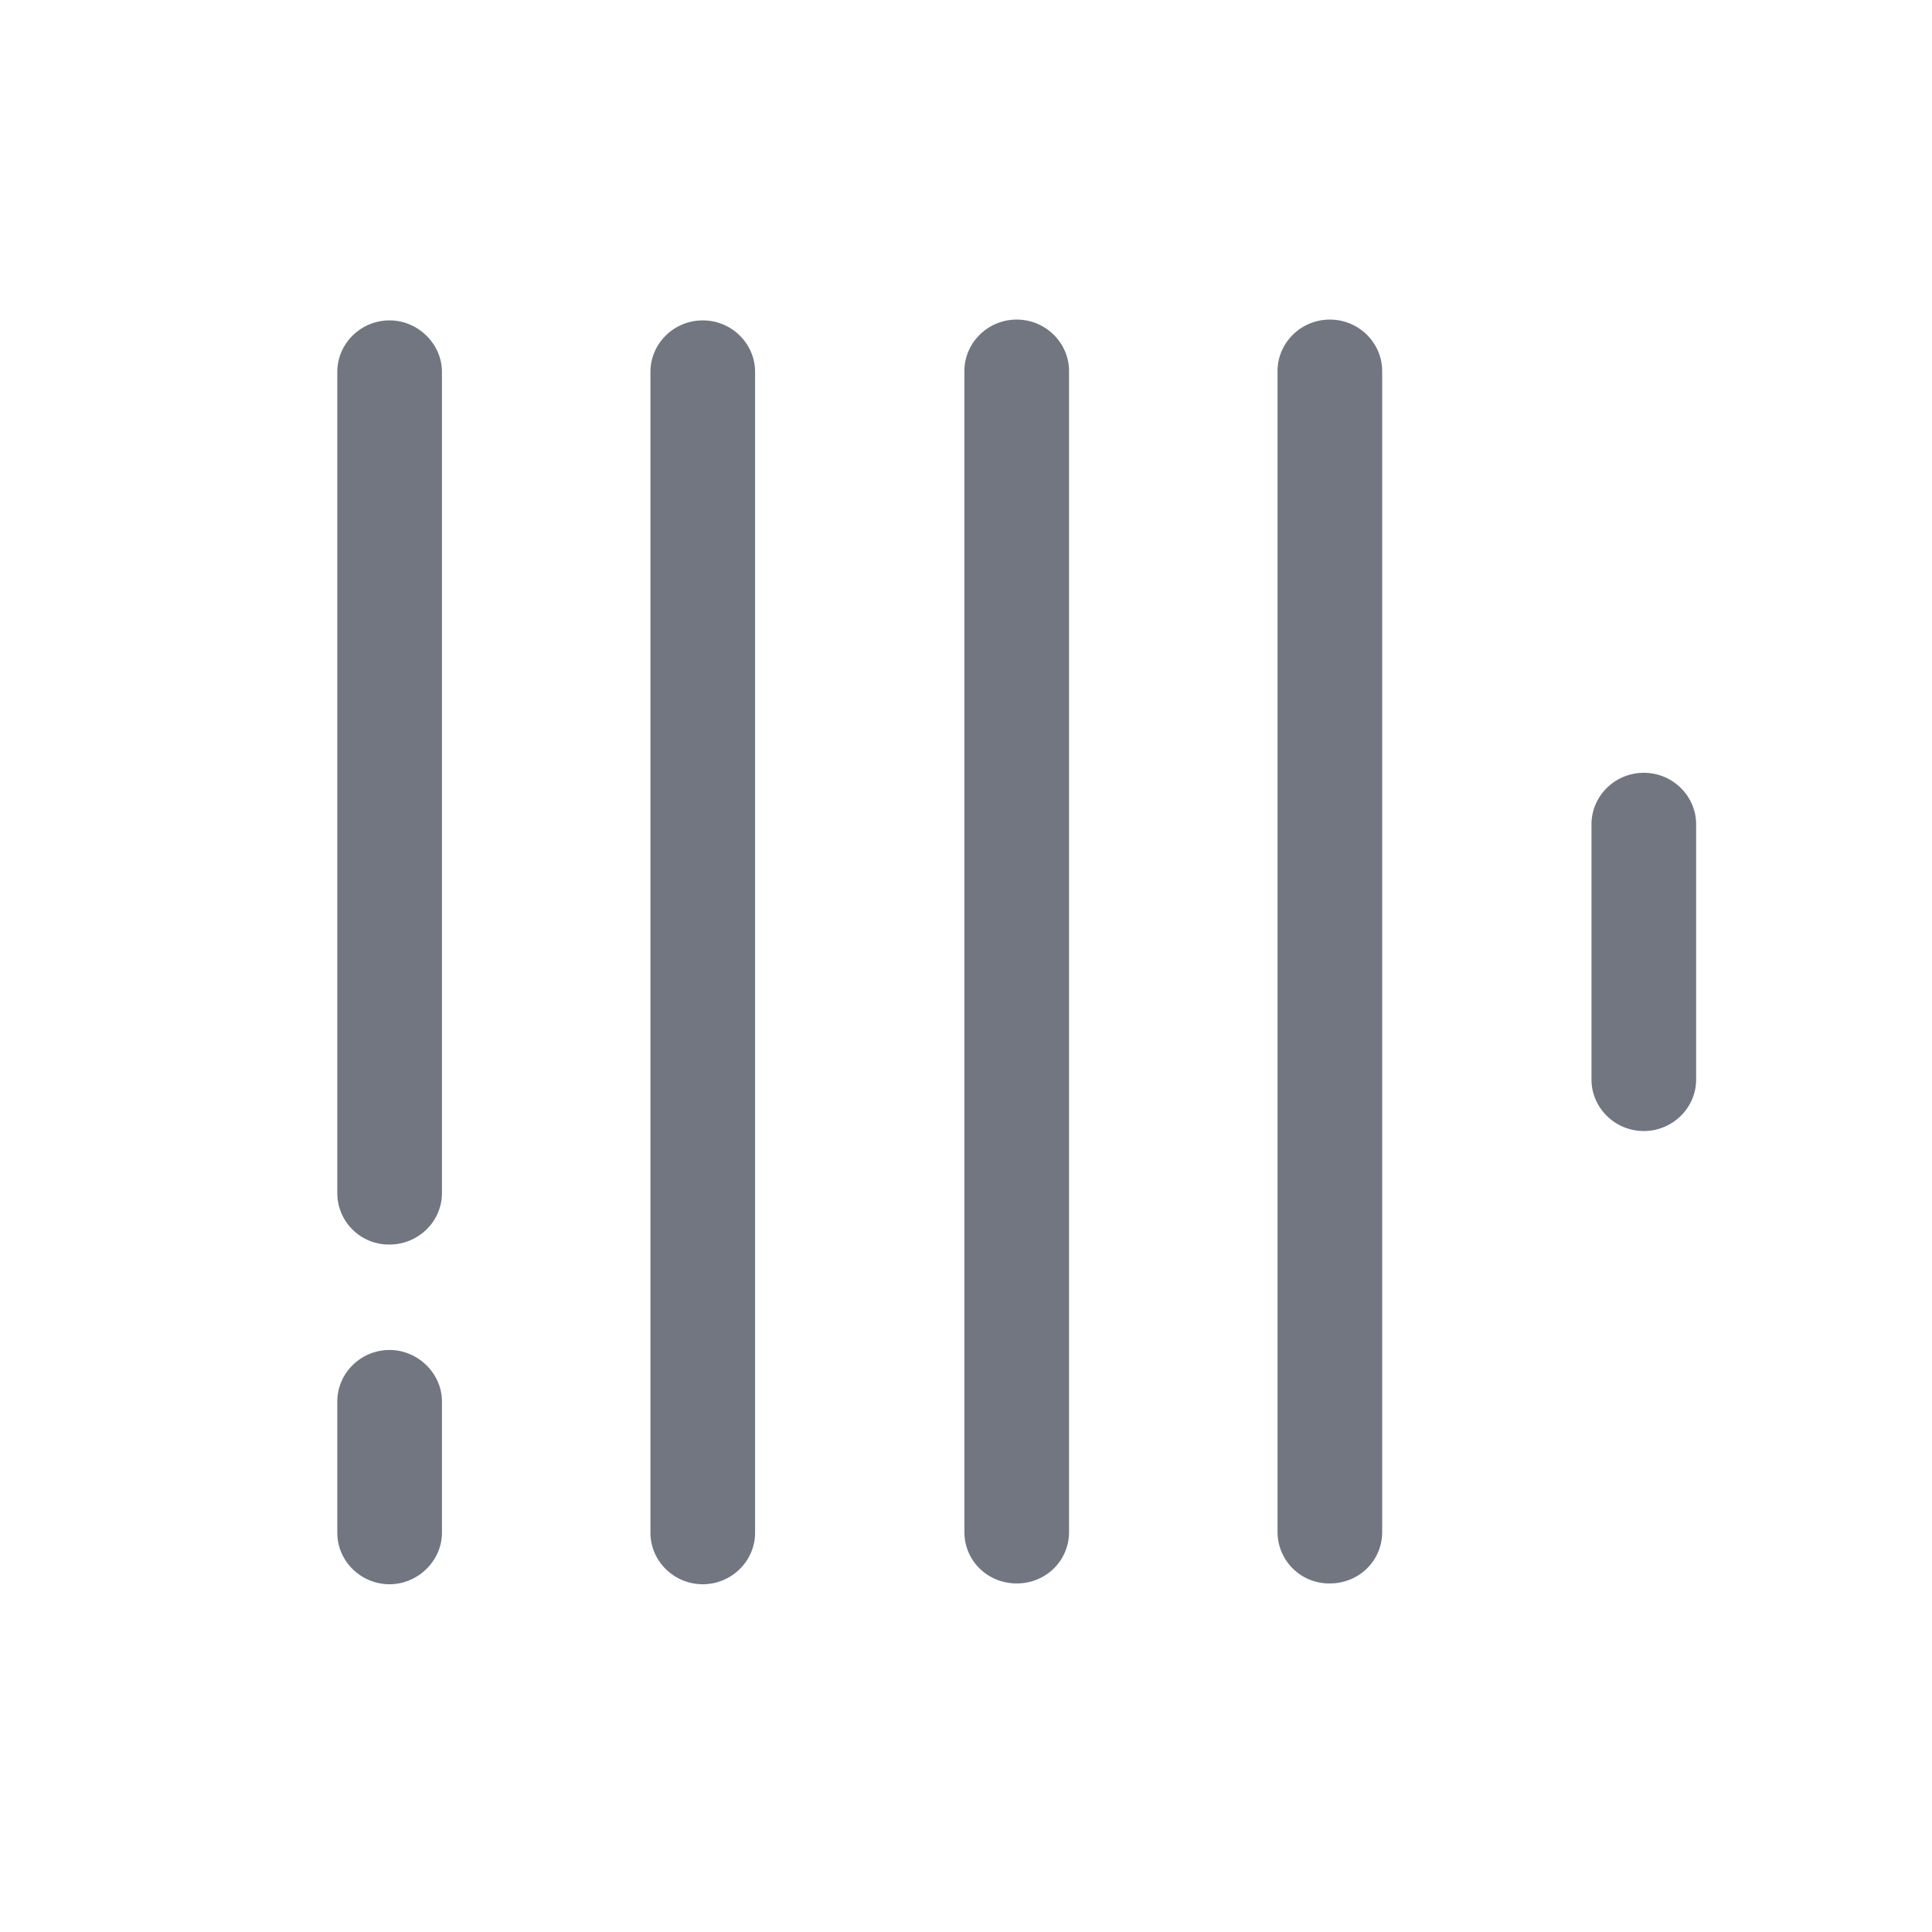 <svg xmlns="http://www.w3.org/2000/svg" fill="none" viewBox="0 0 24 24" focusable="false"><defs><clipPath id="ClickHouse_Outline_svg__a"><path fill="#fff" fill-opacity="0" d="M0 0h24v24H0z"/></clipPath></defs><g clip-path="url(#ClickHouse_Outline_svg__a)"><path fill="#717681" fill-rule="evenodd" d="M11.98 19.03c0 .36.29.64.65.64.36 0 .65-.28.65-.64V4.61c0-.35-.29-.64-.65-.64-.36 0-.65.29-.65.64zm4.54.64a.64.64 0 0 1-.65-.64V4.61c0-.35.29-.64.65-.64.36 0 .65.29.65.64v14.42c0 .36-.29.64-.65.64m-8.44-.63c0 .35.29.64.65.64.36 0 .65-.29.65-.64V4.62c0-.35-.29-.64-.65-.64-.36 0-.65.29-.65.64zm-3.24-3.58a.64.64 0 0 1-.65-.64V4.62c0-.35.29-.64.65-.64.35 0 .65.29.65.64v10.2c0 .36-.3.64-.65.64m15.58-1.41c-.36 0-.65-.29-.65-.64v-3.17c0-.35.29-.64.65-.64.36 0 .65.29.65.64v3.17c0 .35-.29.64-.65.64M4.84 19.68c-.36 0-.65-.29-.65-.64v-1.63c0-.35.29-.64.65-.64.35 0 .65.29.65.64v1.63c0 .35-.3.64-.65.64"/></g></svg>